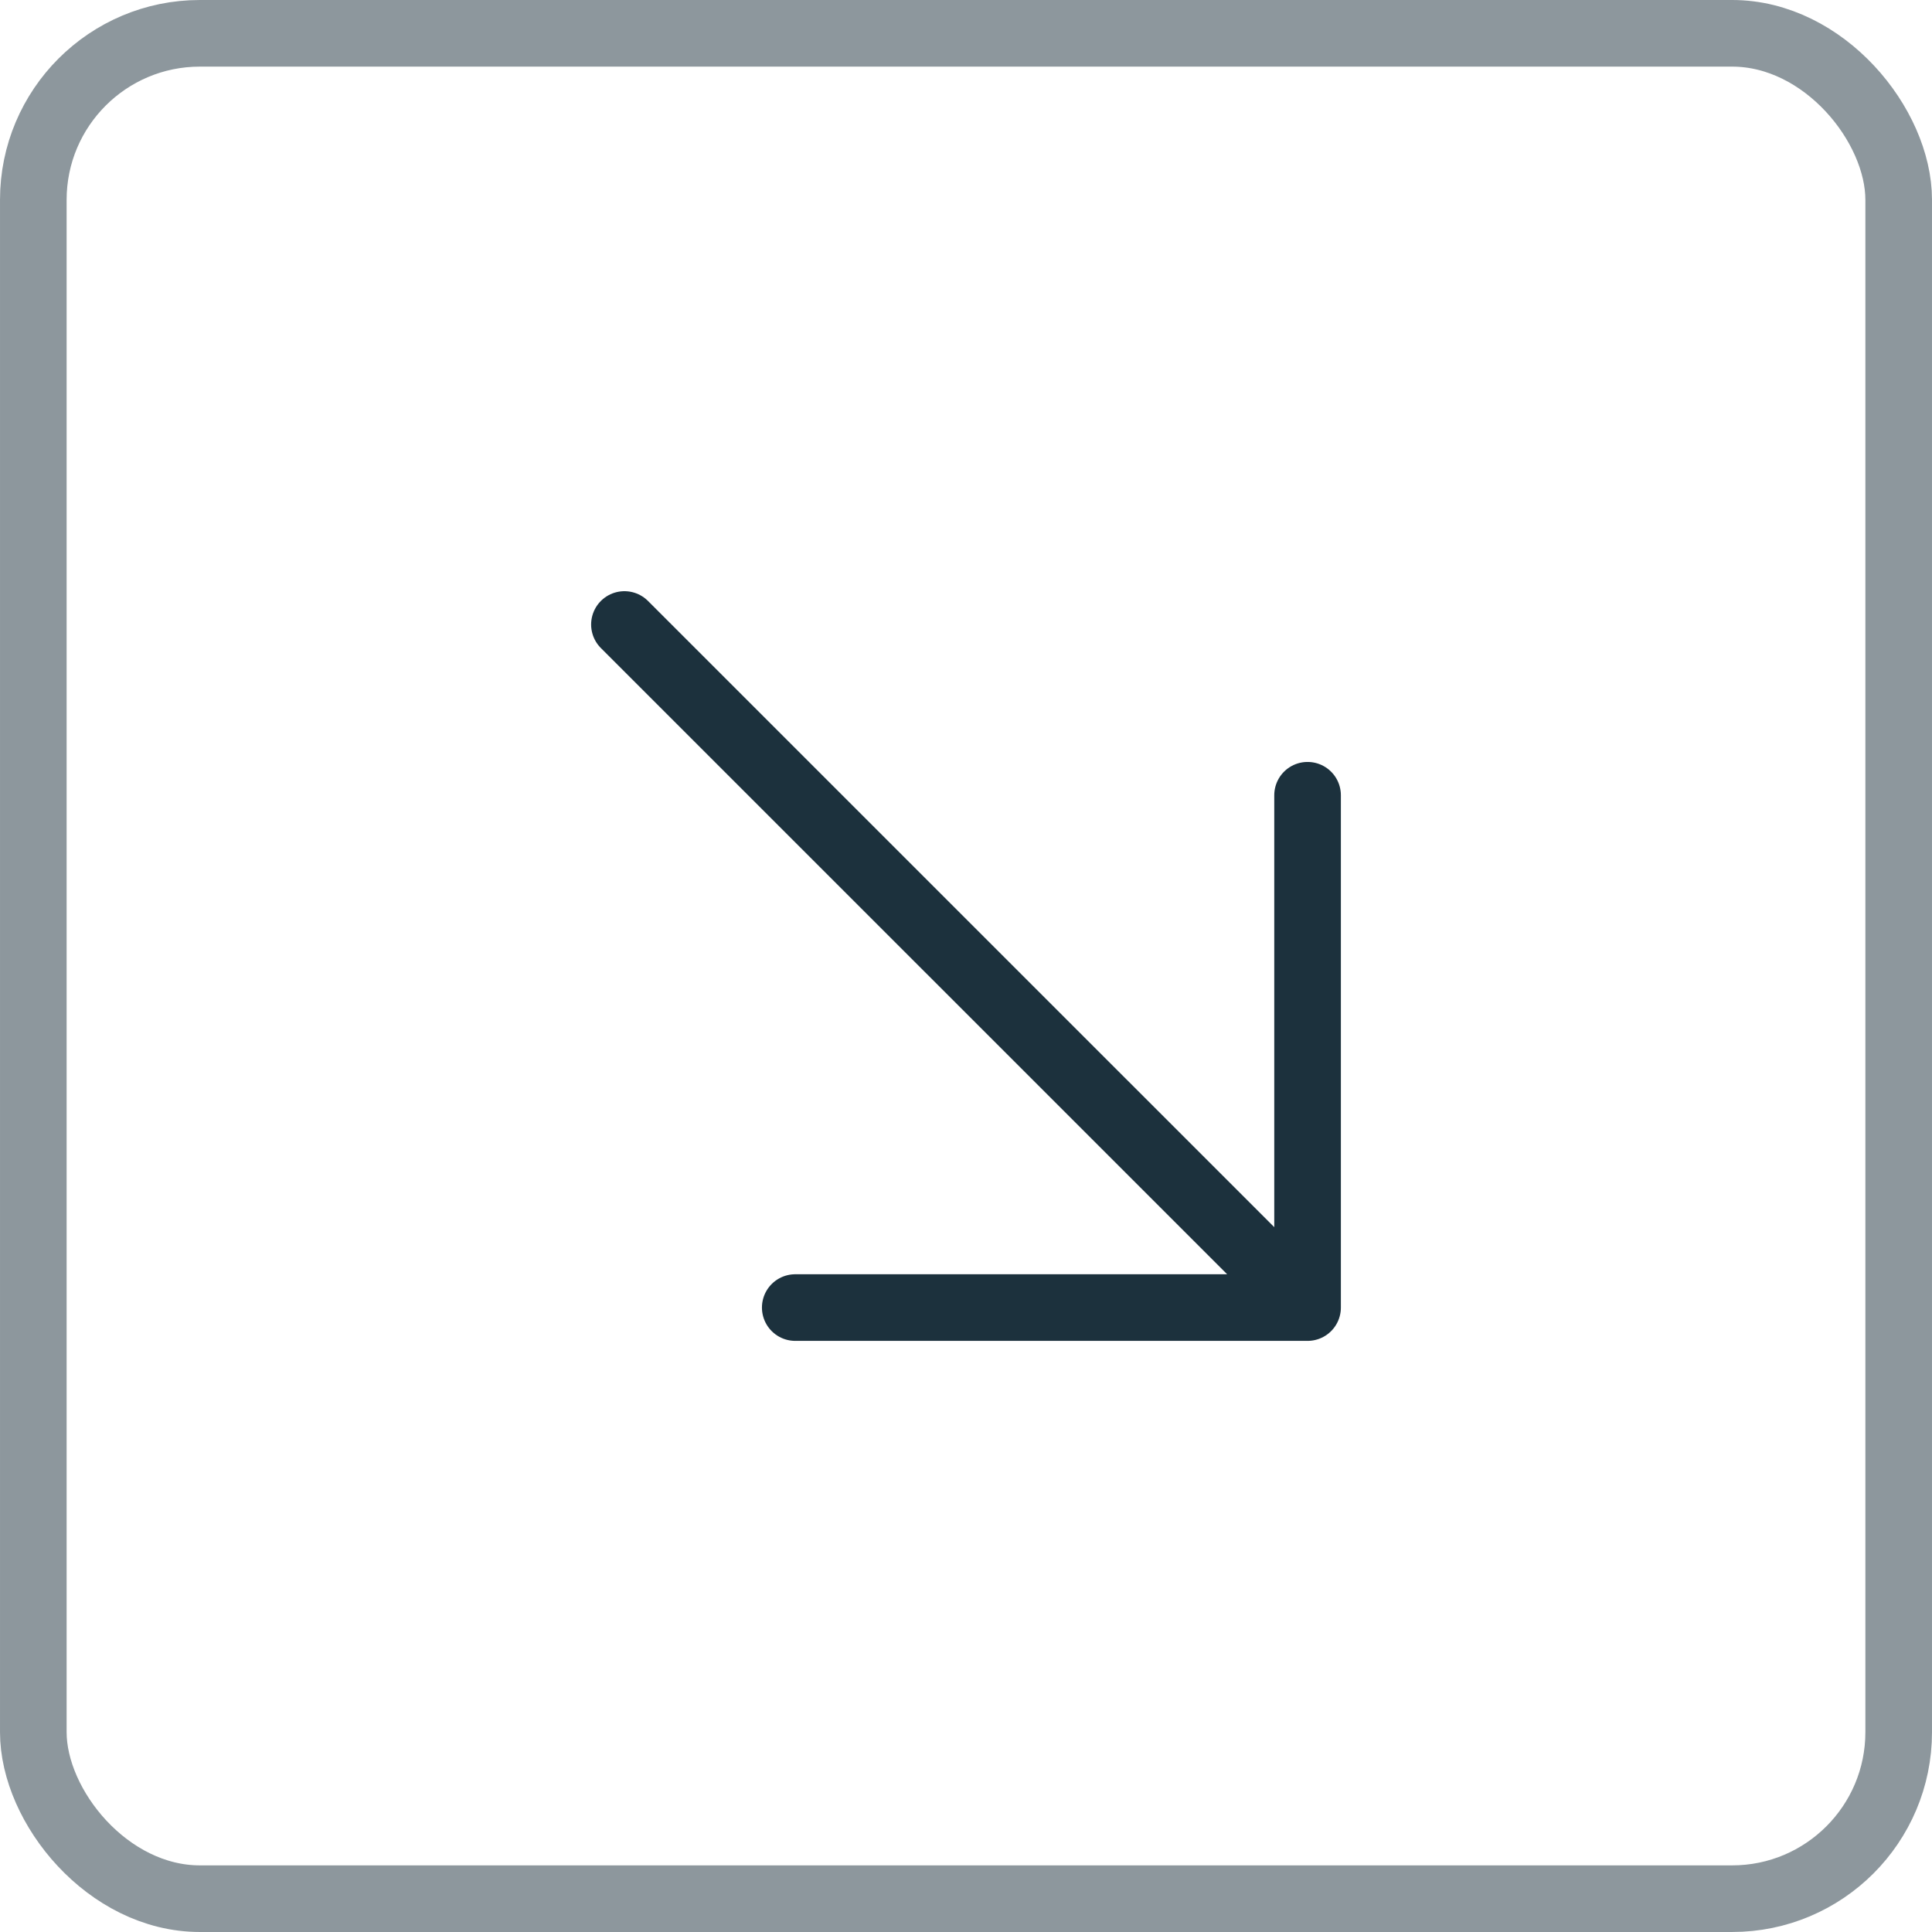 <svg width="29" height="29" viewBox="0 0 29 29" fill="none" xmlns="http://www.w3.org/2000/svg">
<path d="M11.937 19.627H19.627M19.627 19.627V11.937M19.627 19.627L9.373 9.374" stroke="#1C313D" stroke-linecap="round" stroke-linejoin="round"/>
<rect opacity="0.5" x="0.5" y="0.5" width="28" height="28" rx="2.5" stroke="#1C313D"/>
</svg>
